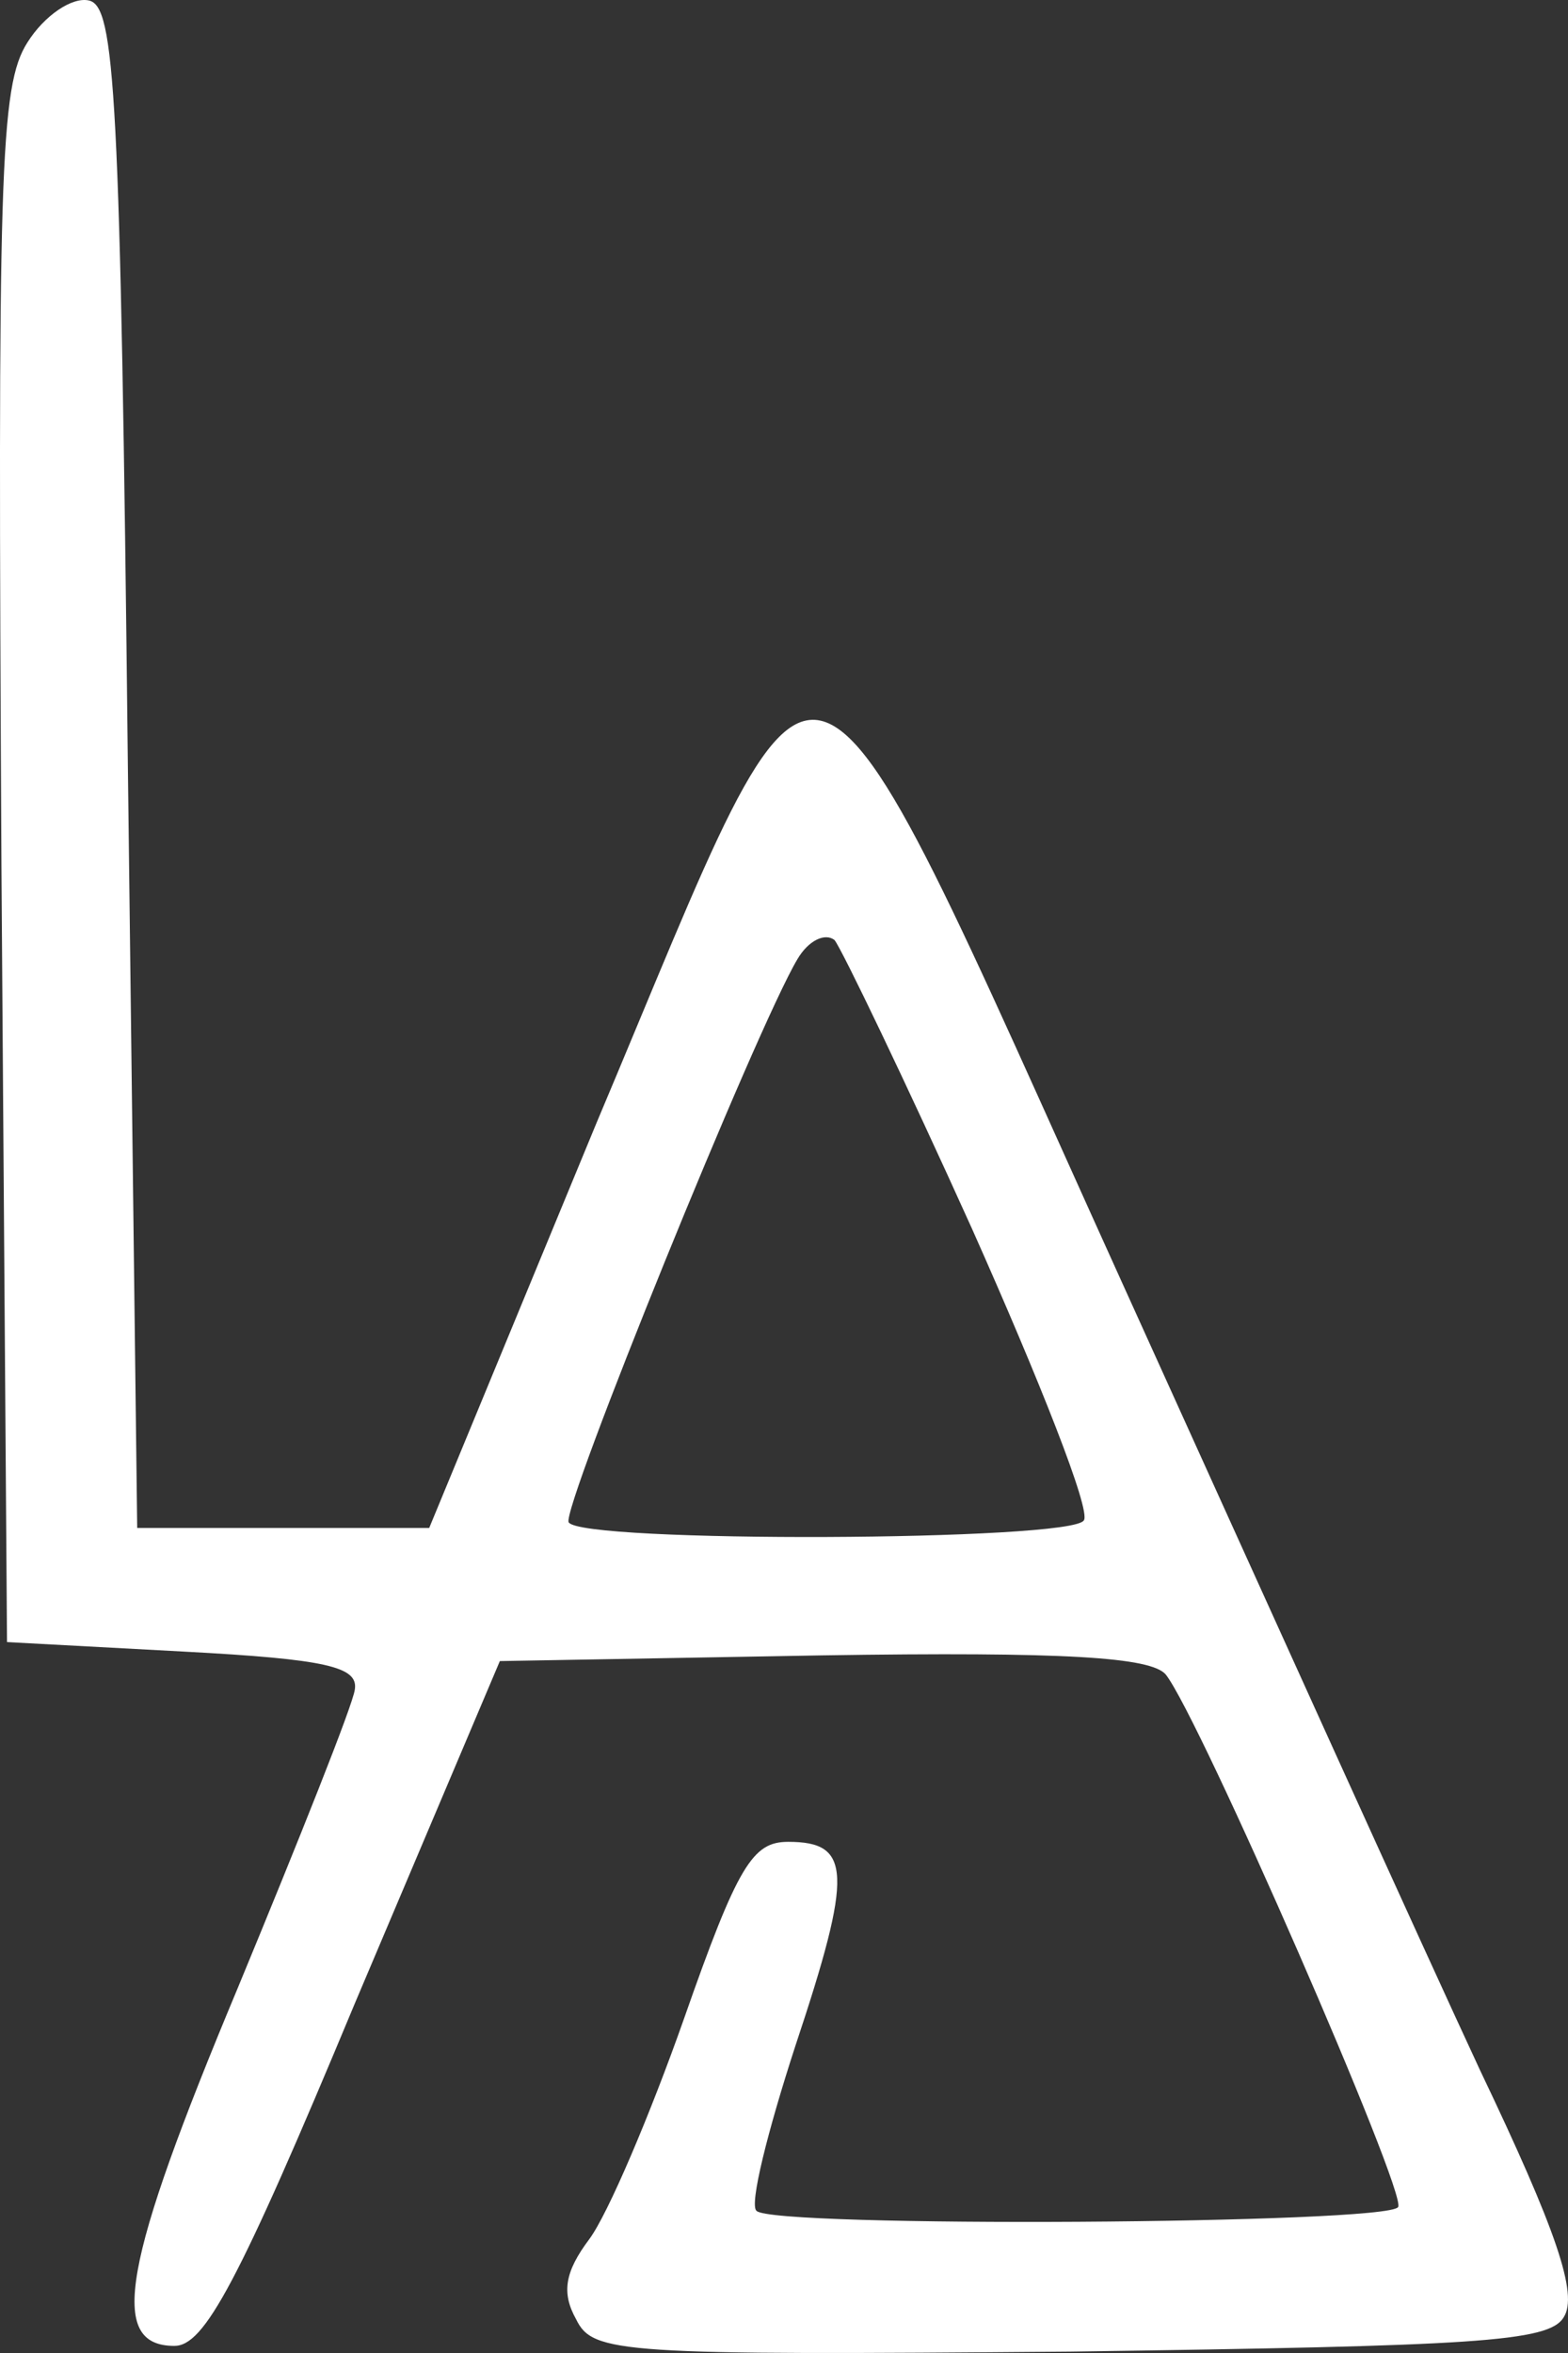 <svg width="36" height="54" viewBox="0 0 36 54" fill="none" xmlns="http://www.w3.org/2000/svg">
<rect x="0" y="0" width="36" height="54" fill="#333333" stroke="none"/>
<path d="M0.631 0.972C-0.01 1.976 -0.053 3.94 0.033 19.874L0.161 37.685L4.217 37.903C7.505 38.078 8.231 38.252 8.146 38.776C8.103 39.125 6.865 42.225 5.456 45.63C2.808 51.96 2.467 53.837 4.004 53.837C4.687 53.837 5.456 52.44 8.146 45.979L11.476 38.121L18.863 37.99C24.5 37.903 26.421 38.034 26.763 38.427C27.531 39.387 32.314 50.345 32.1 50.65C31.887 51.043 17.71 51.13 17.369 50.737C17.198 50.606 17.625 48.904 18.265 46.94C19.589 42.967 19.547 42.269 18.095 42.269C17.284 42.269 16.942 42.792 15.704 46.328C14.935 48.511 13.953 50.825 13.526 51.392C12.971 52.134 12.885 52.615 13.227 53.226C13.611 54.012 14.209 54.055 24.585 53.968C33.851 53.837 35.559 53.75 35.9 53.182C36.242 52.658 35.73 51.174 33.979 47.507C32.698 44.757 29.026 36.637 25.781 29.478C18.18 12.714 19.077 13.02 13.697 25.767L9.854 35.066H6.481H3.15L2.936 17.604C2.766 2.019 2.638 0.142 2.04 0.011C1.655 -0.076 1.015 0.36 0.631 0.972ZM22.322 28.212C23.859 31.66 25.055 34.673 24.884 34.891C24.628 35.371 13.312 35.415 13.056 34.935C12.885 34.629 17.369 23.584 18.308 22.013C18.564 21.576 18.949 21.402 19.162 21.576C19.333 21.795 20.785 24.807 22.322 28.212Z" fill="white"/>
</svg>
